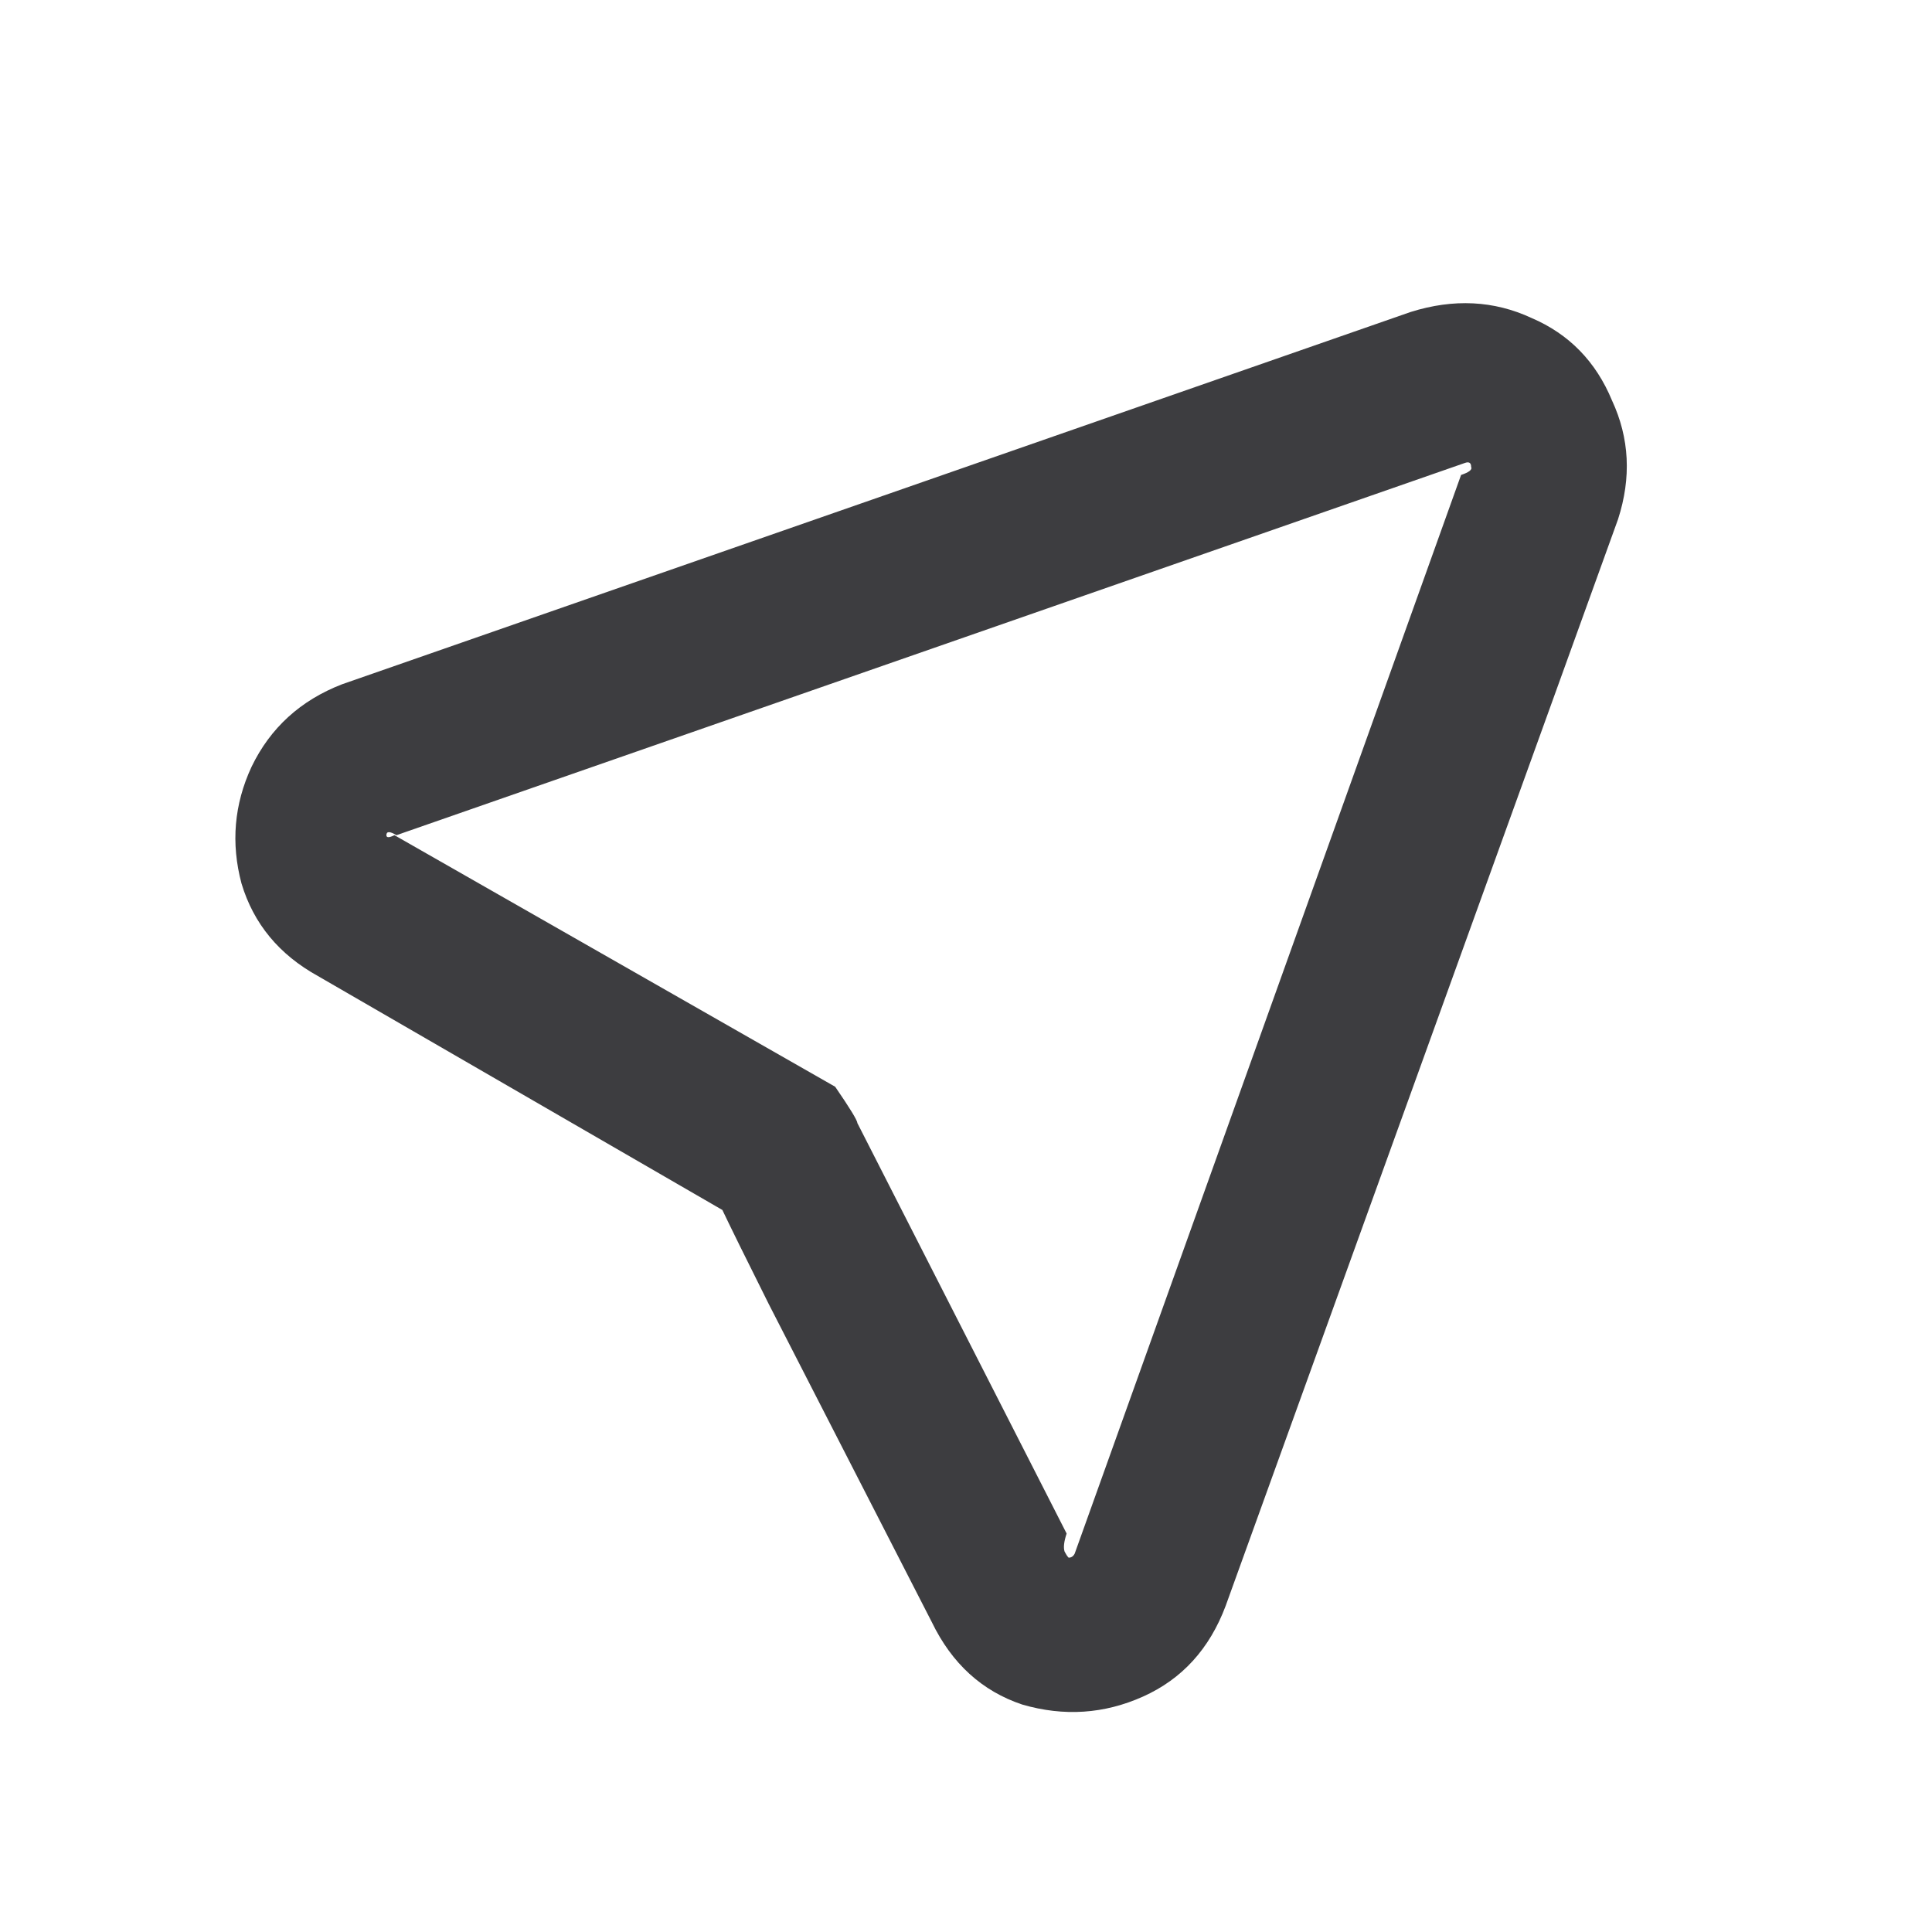 <svg width="24" height="24" viewBox="0 0 24 24" fill="none" xmlns="http://www.w3.org/2000/svg">
<path d="M10.375 13.5C10.558 13.767 10.65 13.917 10.65 13.95L13.25 19.05C13.217 19.15 13.208 19.225 13.225 19.275C13.242 19.308 13.258 19.333 13.275 19.35C13.308 19.35 13.333 19.333 13.35 19.3L18.15 5.9C18.25 5.867 18.292 5.833 18.275 5.8C18.275 5.75 18.25 5.733 18.2 5.75L4.925 10.375C4.842 10.325 4.8 10.325 4.8 10.375C4.8 10.408 4.833 10.408 4.9 10.375L10.375 13.5ZM3.95 12.125C3.467 11.858 3.15 11.475 3 10.975C2.867 10.475 2.908 9.992 3.125 9.525C3.358 9.042 3.733 8.7 4.25 8.5L17.525 3.875C18.058 3.708 18.558 3.733 19.025 3.95C19.492 4.15 19.825 4.492 20.025 4.975C20.242 5.442 20.267 5.933 20.1 6.45L15.225 19.95C15.025 20.483 14.683 20.858 14.2 21.075C13.717 21.292 13.217 21.325 12.7 21.175C12.2 21.008 11.825 20.667 11.575 20.15L9.55 16.2C8.983 15.067 8.75 14.575 8.85 14.725C8.933 14.908 9 15.025 9.05 15.075L3.95 12.125Z" fill="#3D3D40"/>
</svg>
